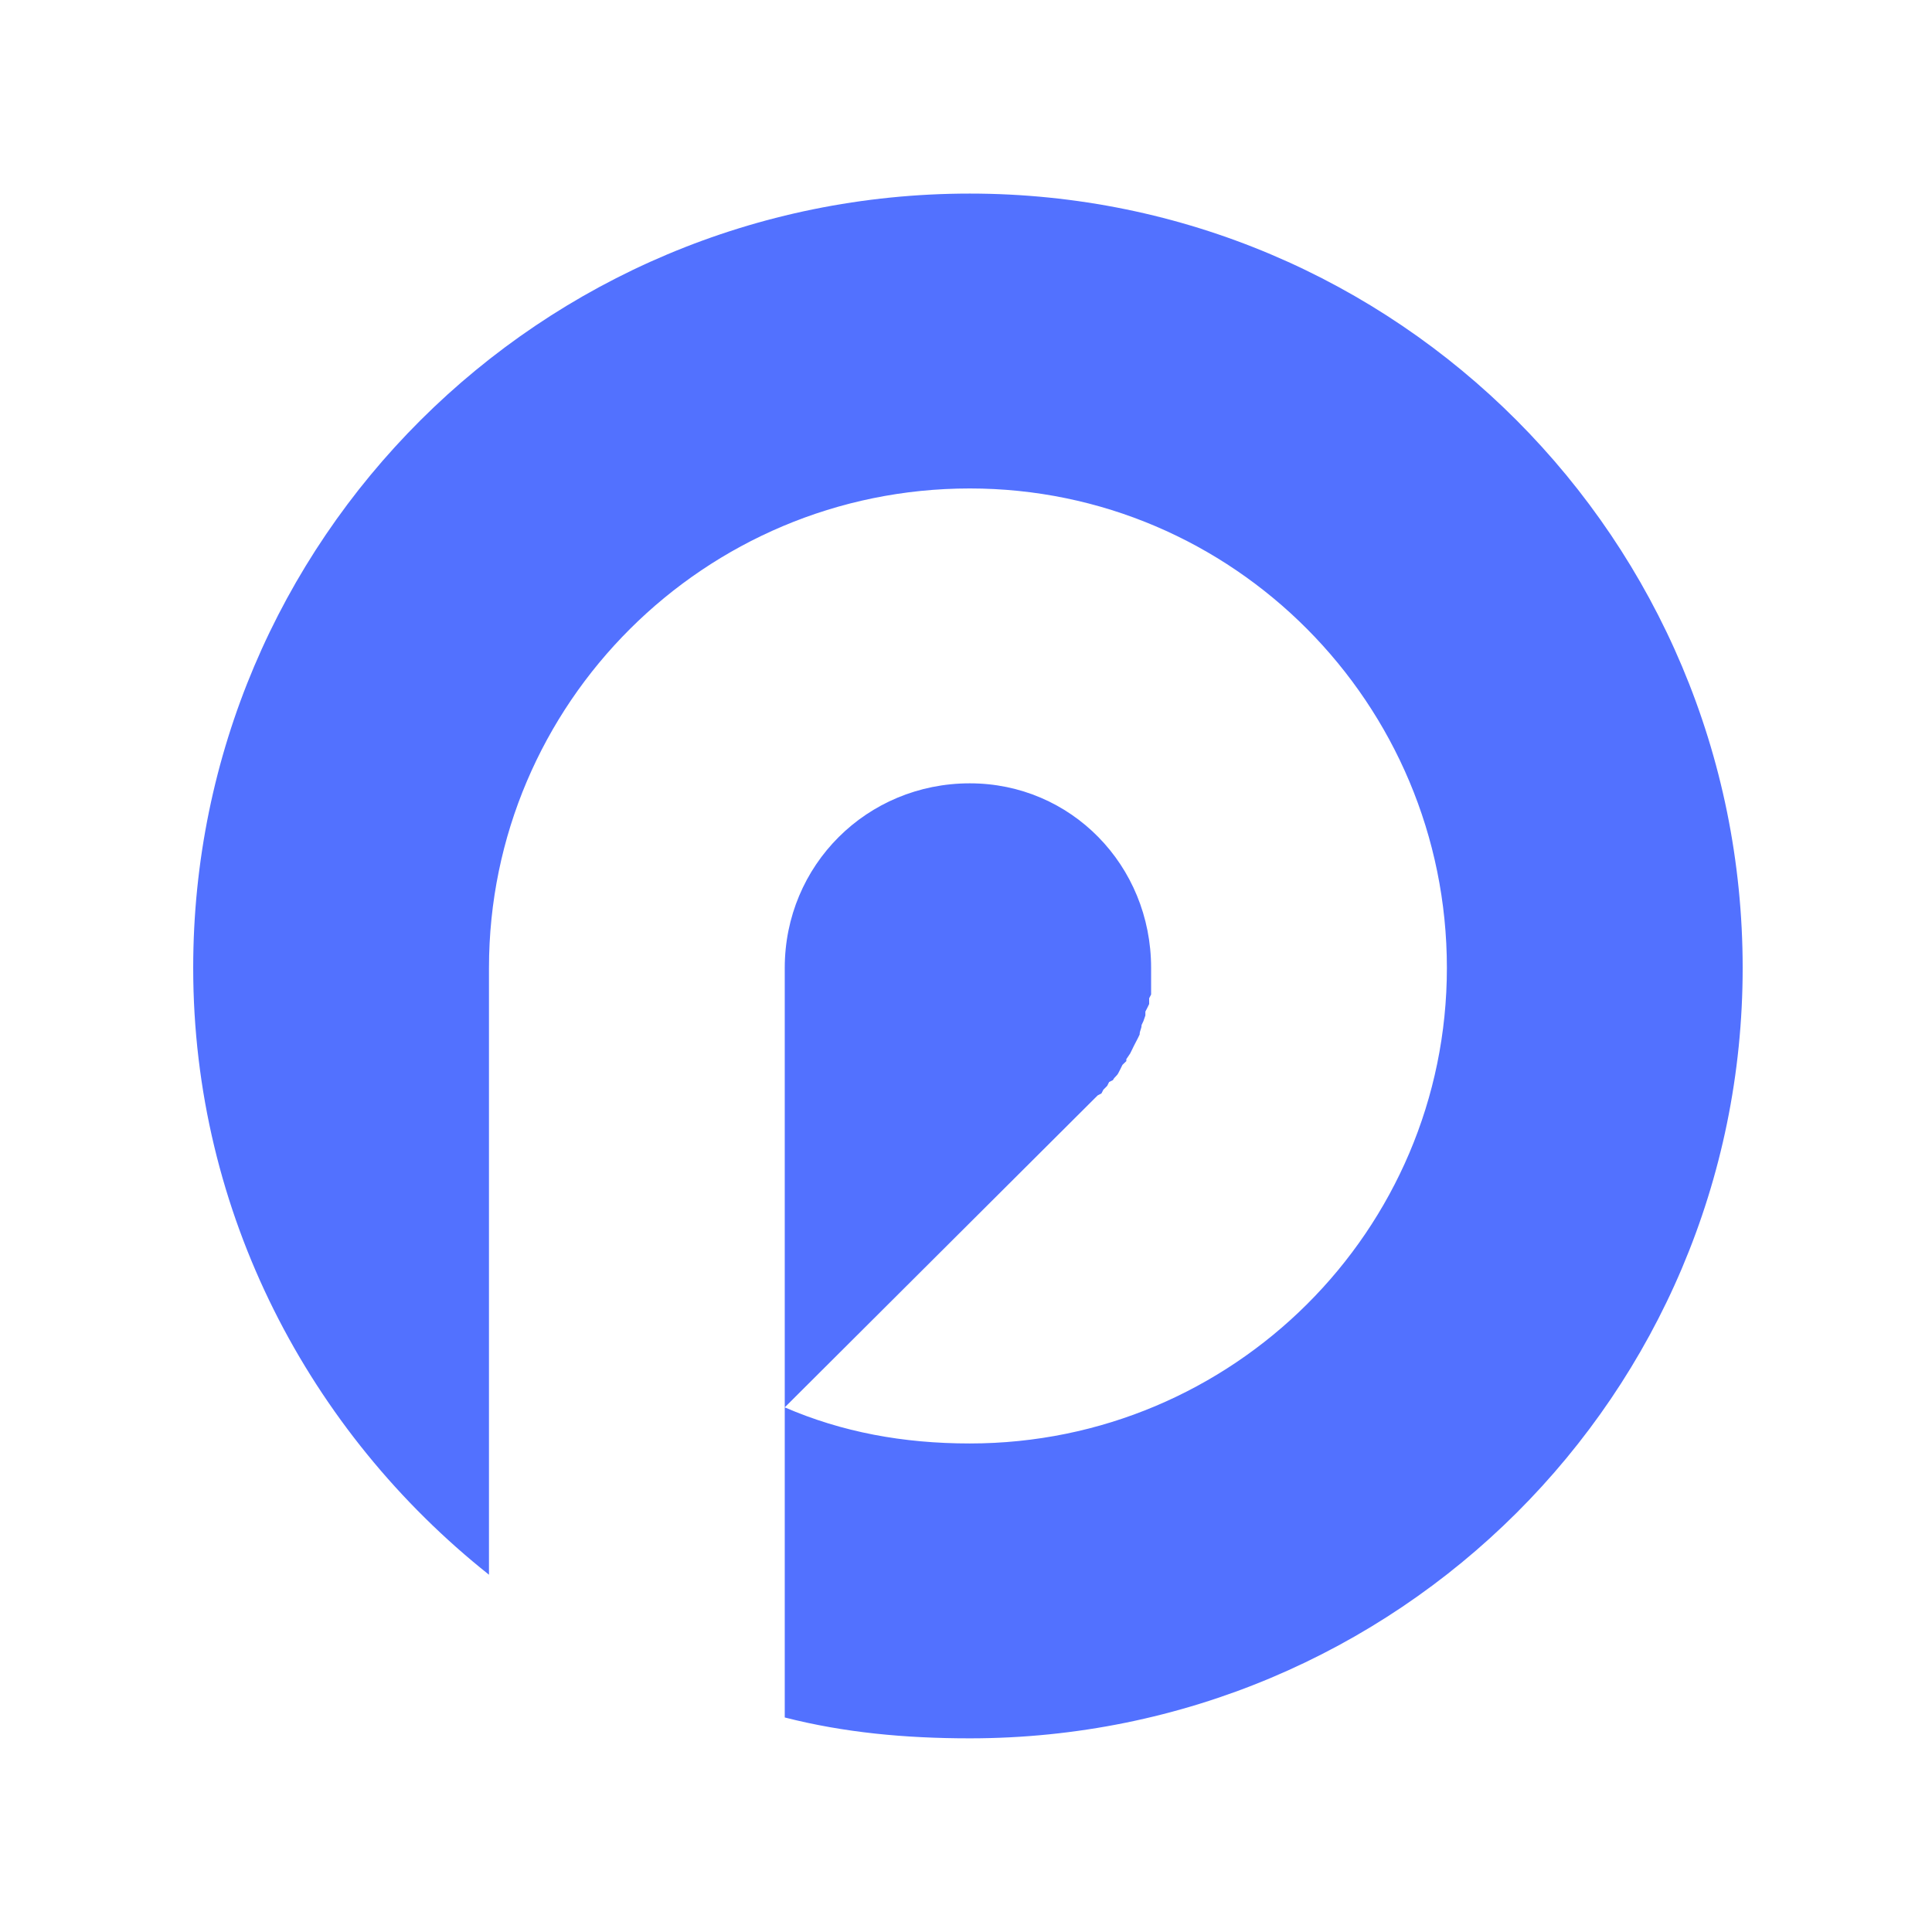 <svg xmlns="http://www.w3.org/2000/svg" xmlns:xlink="http://www.w3.org/1999/xlink" width="500" zoomAndPan="magnify" viewBox="0 0 375 375" height="500" preserveAspectRatio="xMidYMid meet" version="1.0"><defs><clipPath id="49fced8de3"><path d="M 37.5 37.5 L 338.25 37.5 L 338.25 337.5 L 37.5 337.5 Z M 37.5 37.5 " clip-rule="nonzero"/></clipPath></defs><g clip-path="url(#49fced8de3)"><path fill="#5271ff" d="M 188.238 152.043 C 168.25 152.043 152.32 167.934 152.32 187.871 L 152.32 333.359 C 163.797 336.297 175.664 337.41 188.238 337.41 C 271.199 337.41 338.25 270.586 338.25 187.871 C 338.25 104.781 271.199 37.574 188.238 37.574 C 104.918 37.574 37.5 104.781 37.5 187.871 C 37.5 235.492 60.094 277.973 94.91 305.652 L 94.91 187.871 C 94.91 136.531 136.773 94.809 188.238 94.809 C 239.344 94.809 280.84 136.535 280.84 187.871 C 280.84 238.832 239.344 280.176 188.238 280.176 C 175.285 280.176 163.43 277.973 152.32 273.168 L 213.055 212.617 L 213.789 212.238 L 214.168 211.504 L 214.902 210.77 L 215.281 210.012 L 216.016 209.656 C 216.395 208.922 216.773 208.922 217.129 208.164 L 217.508 207.43 L 217.863 206.695 L 218.621 205.961 L 218.621 205.582 L 219.355 204.496 L 219.734 203.734 L 220.09 203 L 220.469 202.266 L 220.848 201.535 L 221.203 200.801 C 221.203 200.039 221.582 199.688 221.582 198.953 L 221.938 198.195 L 222.316 197.105 L 222.316 196.348 L 222.695 195.613 L 223.051 194.879 L 223.051 193.766 L 223.43 193.031 L 223.43 187.871 C 223.43 167.934 207.867 152.043 188.238 152.043 Z M 188.238 152.043 " fill-opacity="1" fill-rule="evenodd"/></g></svg>